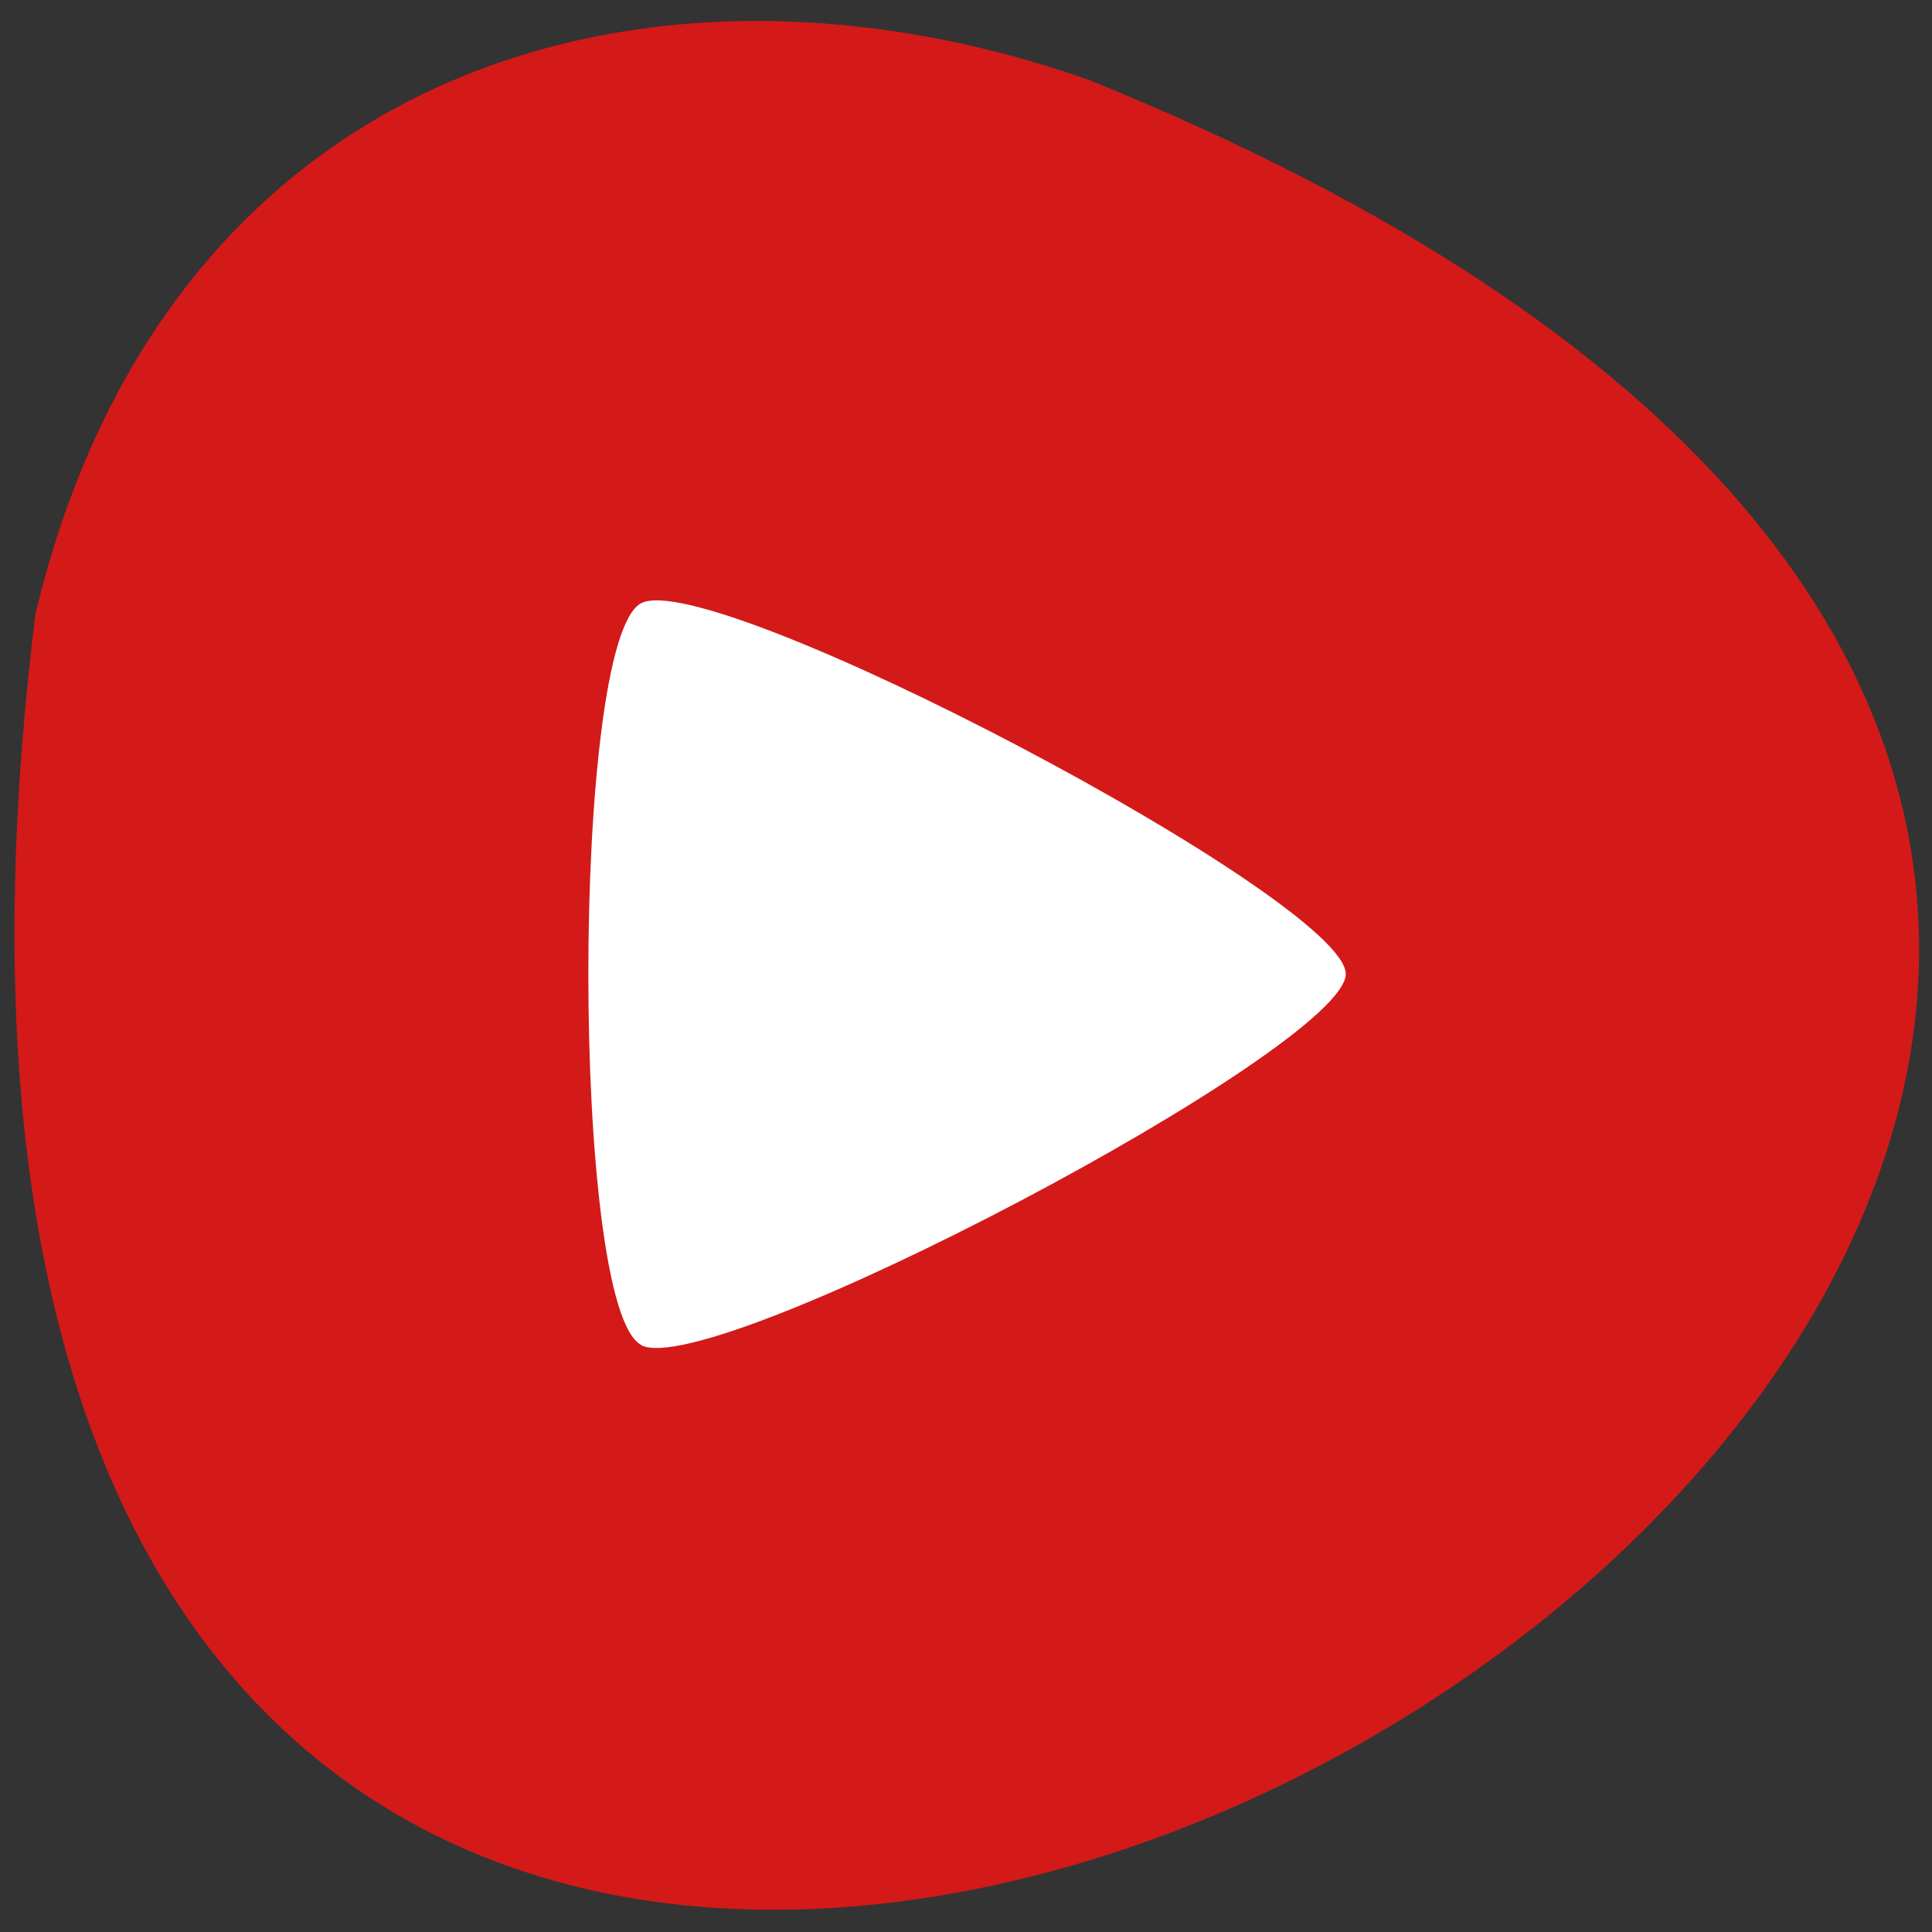<svg xmlns="http://www.w3.org/2000/svg" viewBox="0 0 16 16"><rect x="0" y="0" width="16" height="16" fill="#333333" stroke="none"/><path d="m 0.293 5.086 c -2.781 22.539 29.17 3.855 8.73 -4.422 c -3.59 -1.27 -7.633 -0.168 -8.73 4.422" fill="#d41919"/><path d="m 5.309 11.137 c -0.582 -0.305 -0.582 -5.836 0 -6.141 c 0.586 -0.309 5.836 2.457 5.836 3.07 c 0 0.613 -5.25 3.379 -5.836 3.074" fill="#fff"/></svg>
